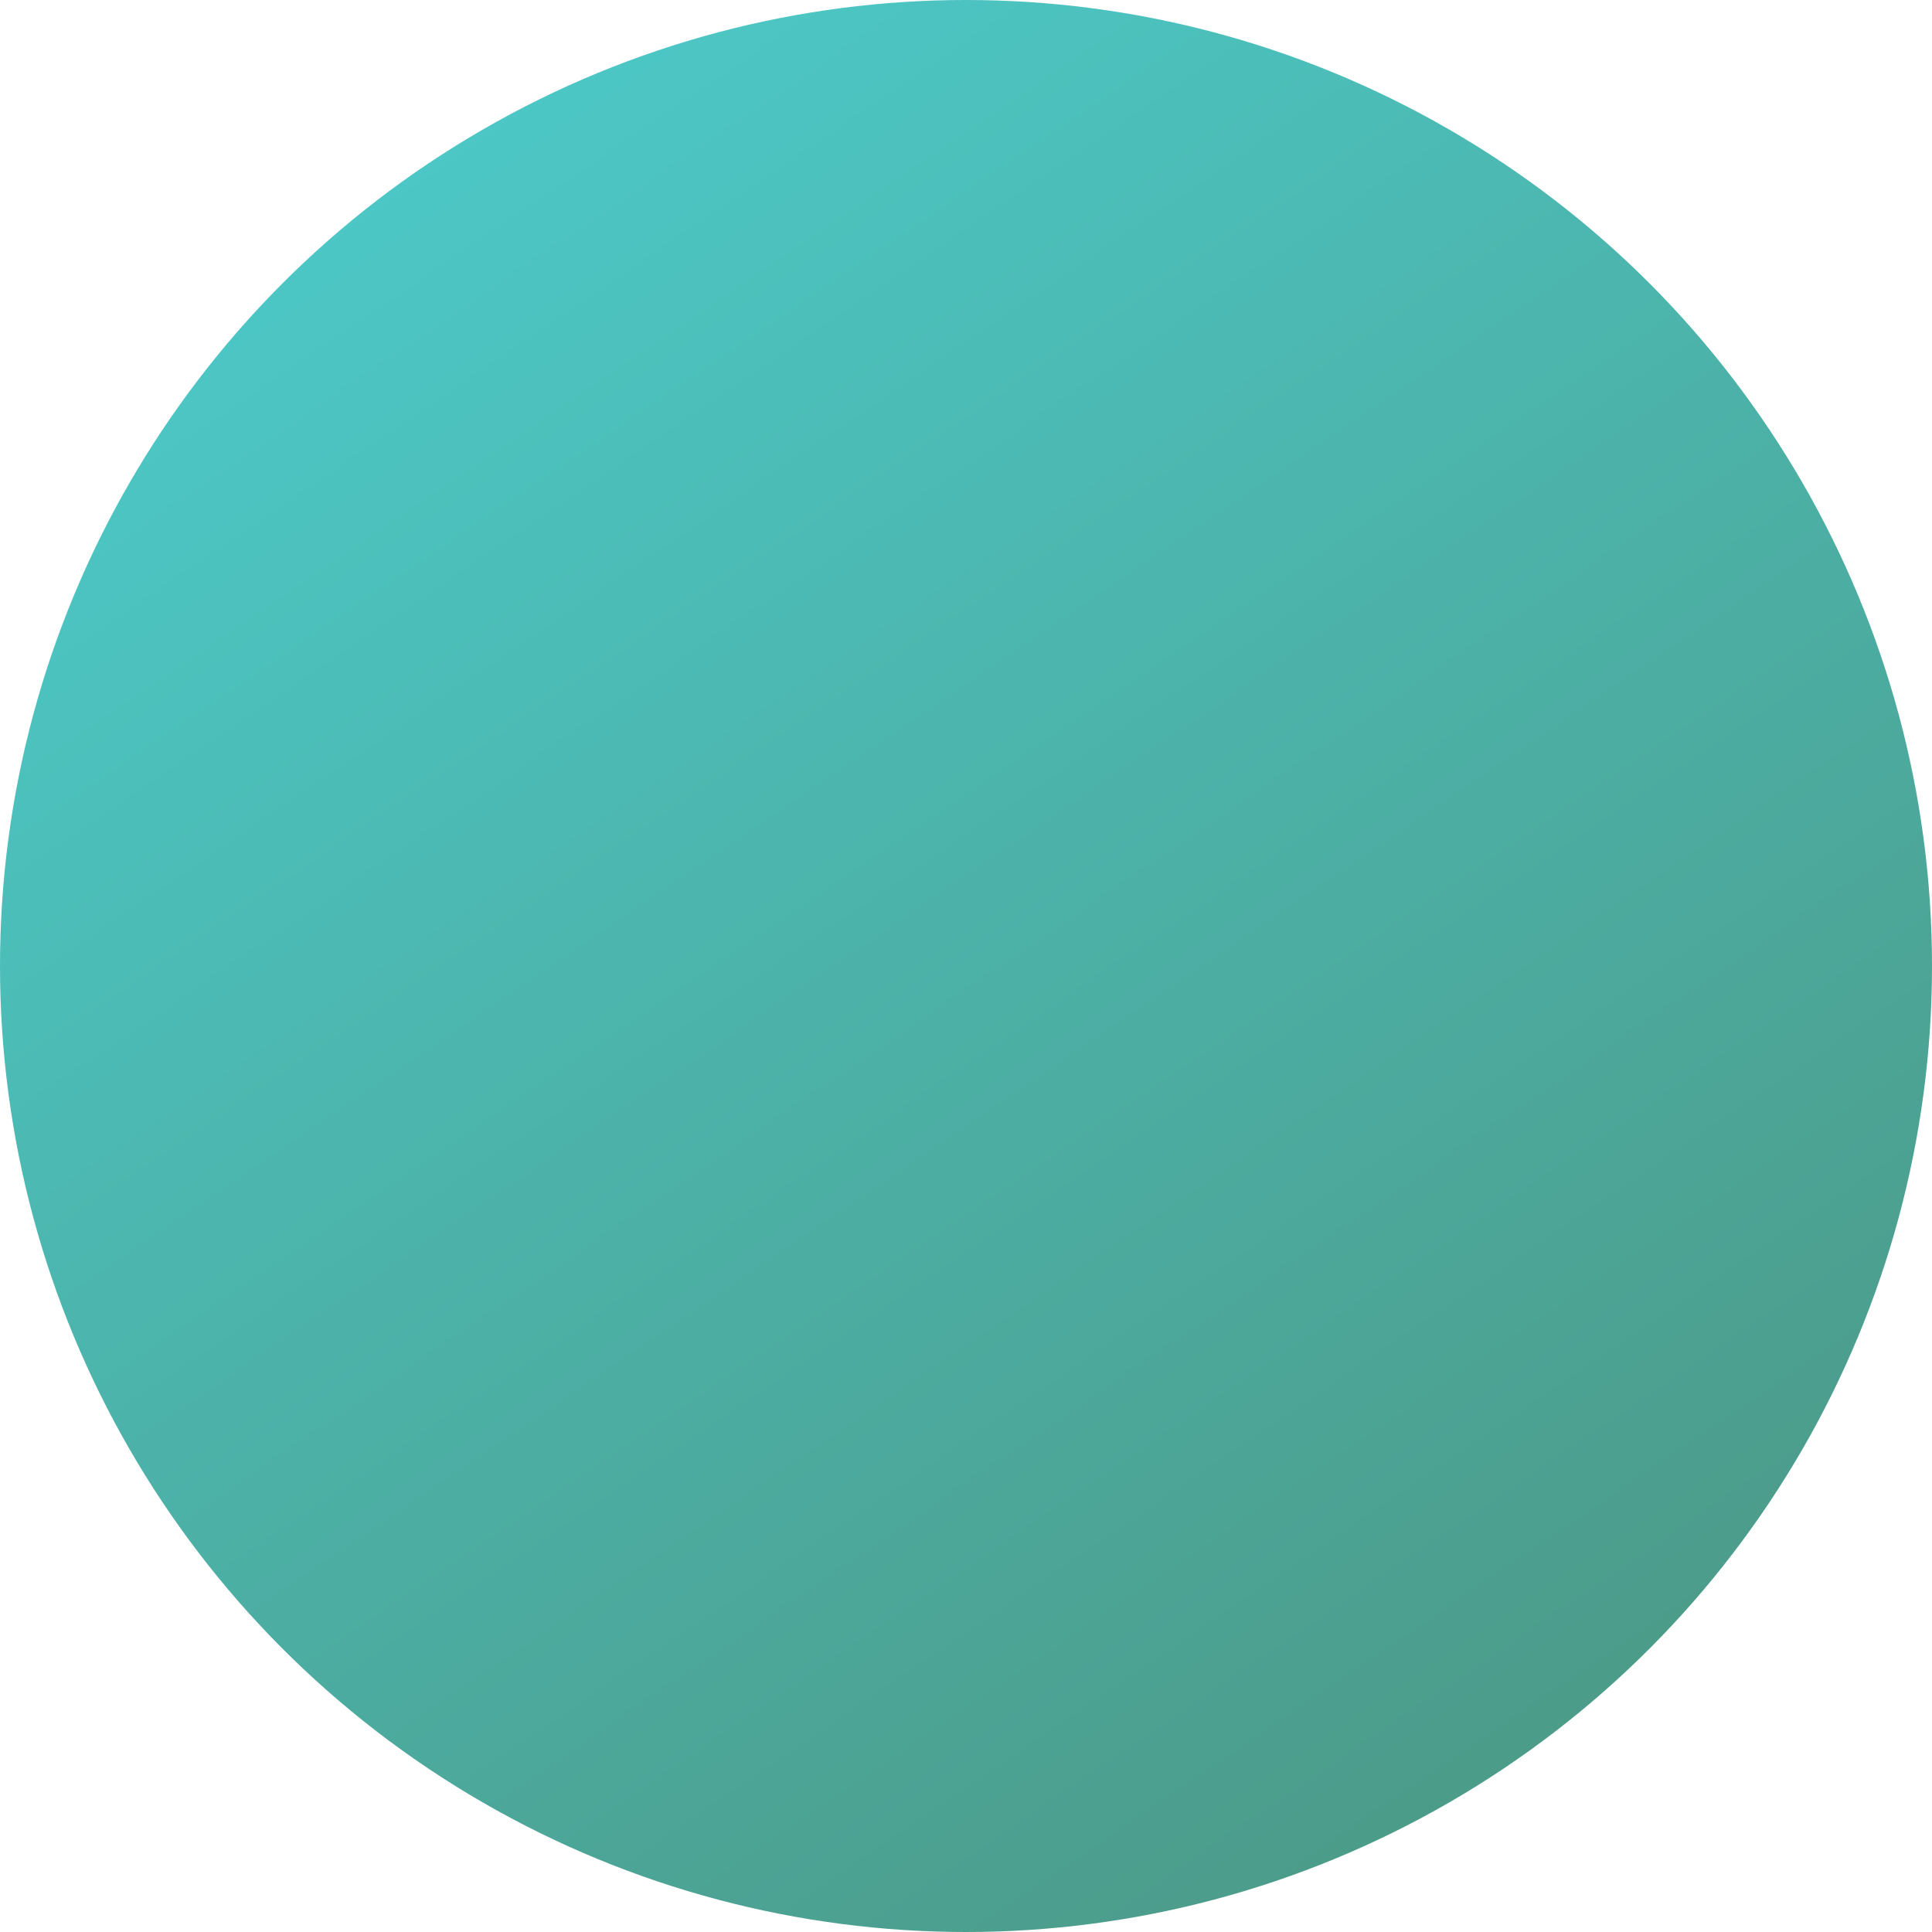 <?xml version="1.0" encoding="UTF-8"?>
<svg width="384px" height="384px" viewBox="0 0 384 384" version="1.1" xmlns="http://www.w3.org/2000/svg" xmlns:xlink="http://www.w3.org/1999/xlink">
    <!-- Generator: Sketch 60.1 (88133) - https://sketch.com -->
    <title>椭圆形备份</title>
    <desc>Created with Sketch.</desc>
    <defs>
        <linearGradient x1="17.767%" y1="0%" x2="78.352%" y2="89.229%" id="linearGradient-1">
            <stop stop-color="#00B5B5" offset="0%"></stop>
            <stop stop-color="#007259" offset="100%"></stop>
        </linearGradient>
    </defs>
    <g id="页面-1" stroke="none" stroke-width="1" fill="none" fill-rule="evenodd" opacity="0.7">
        <g id="桌面端-HD" transform="translate(-465, -112)" fill="url(#linearGradient-1)">
            <circle id="椭圆形备份" cx="657" cy="304" r="192"></circle>
        </g>
    </g>
</svg>